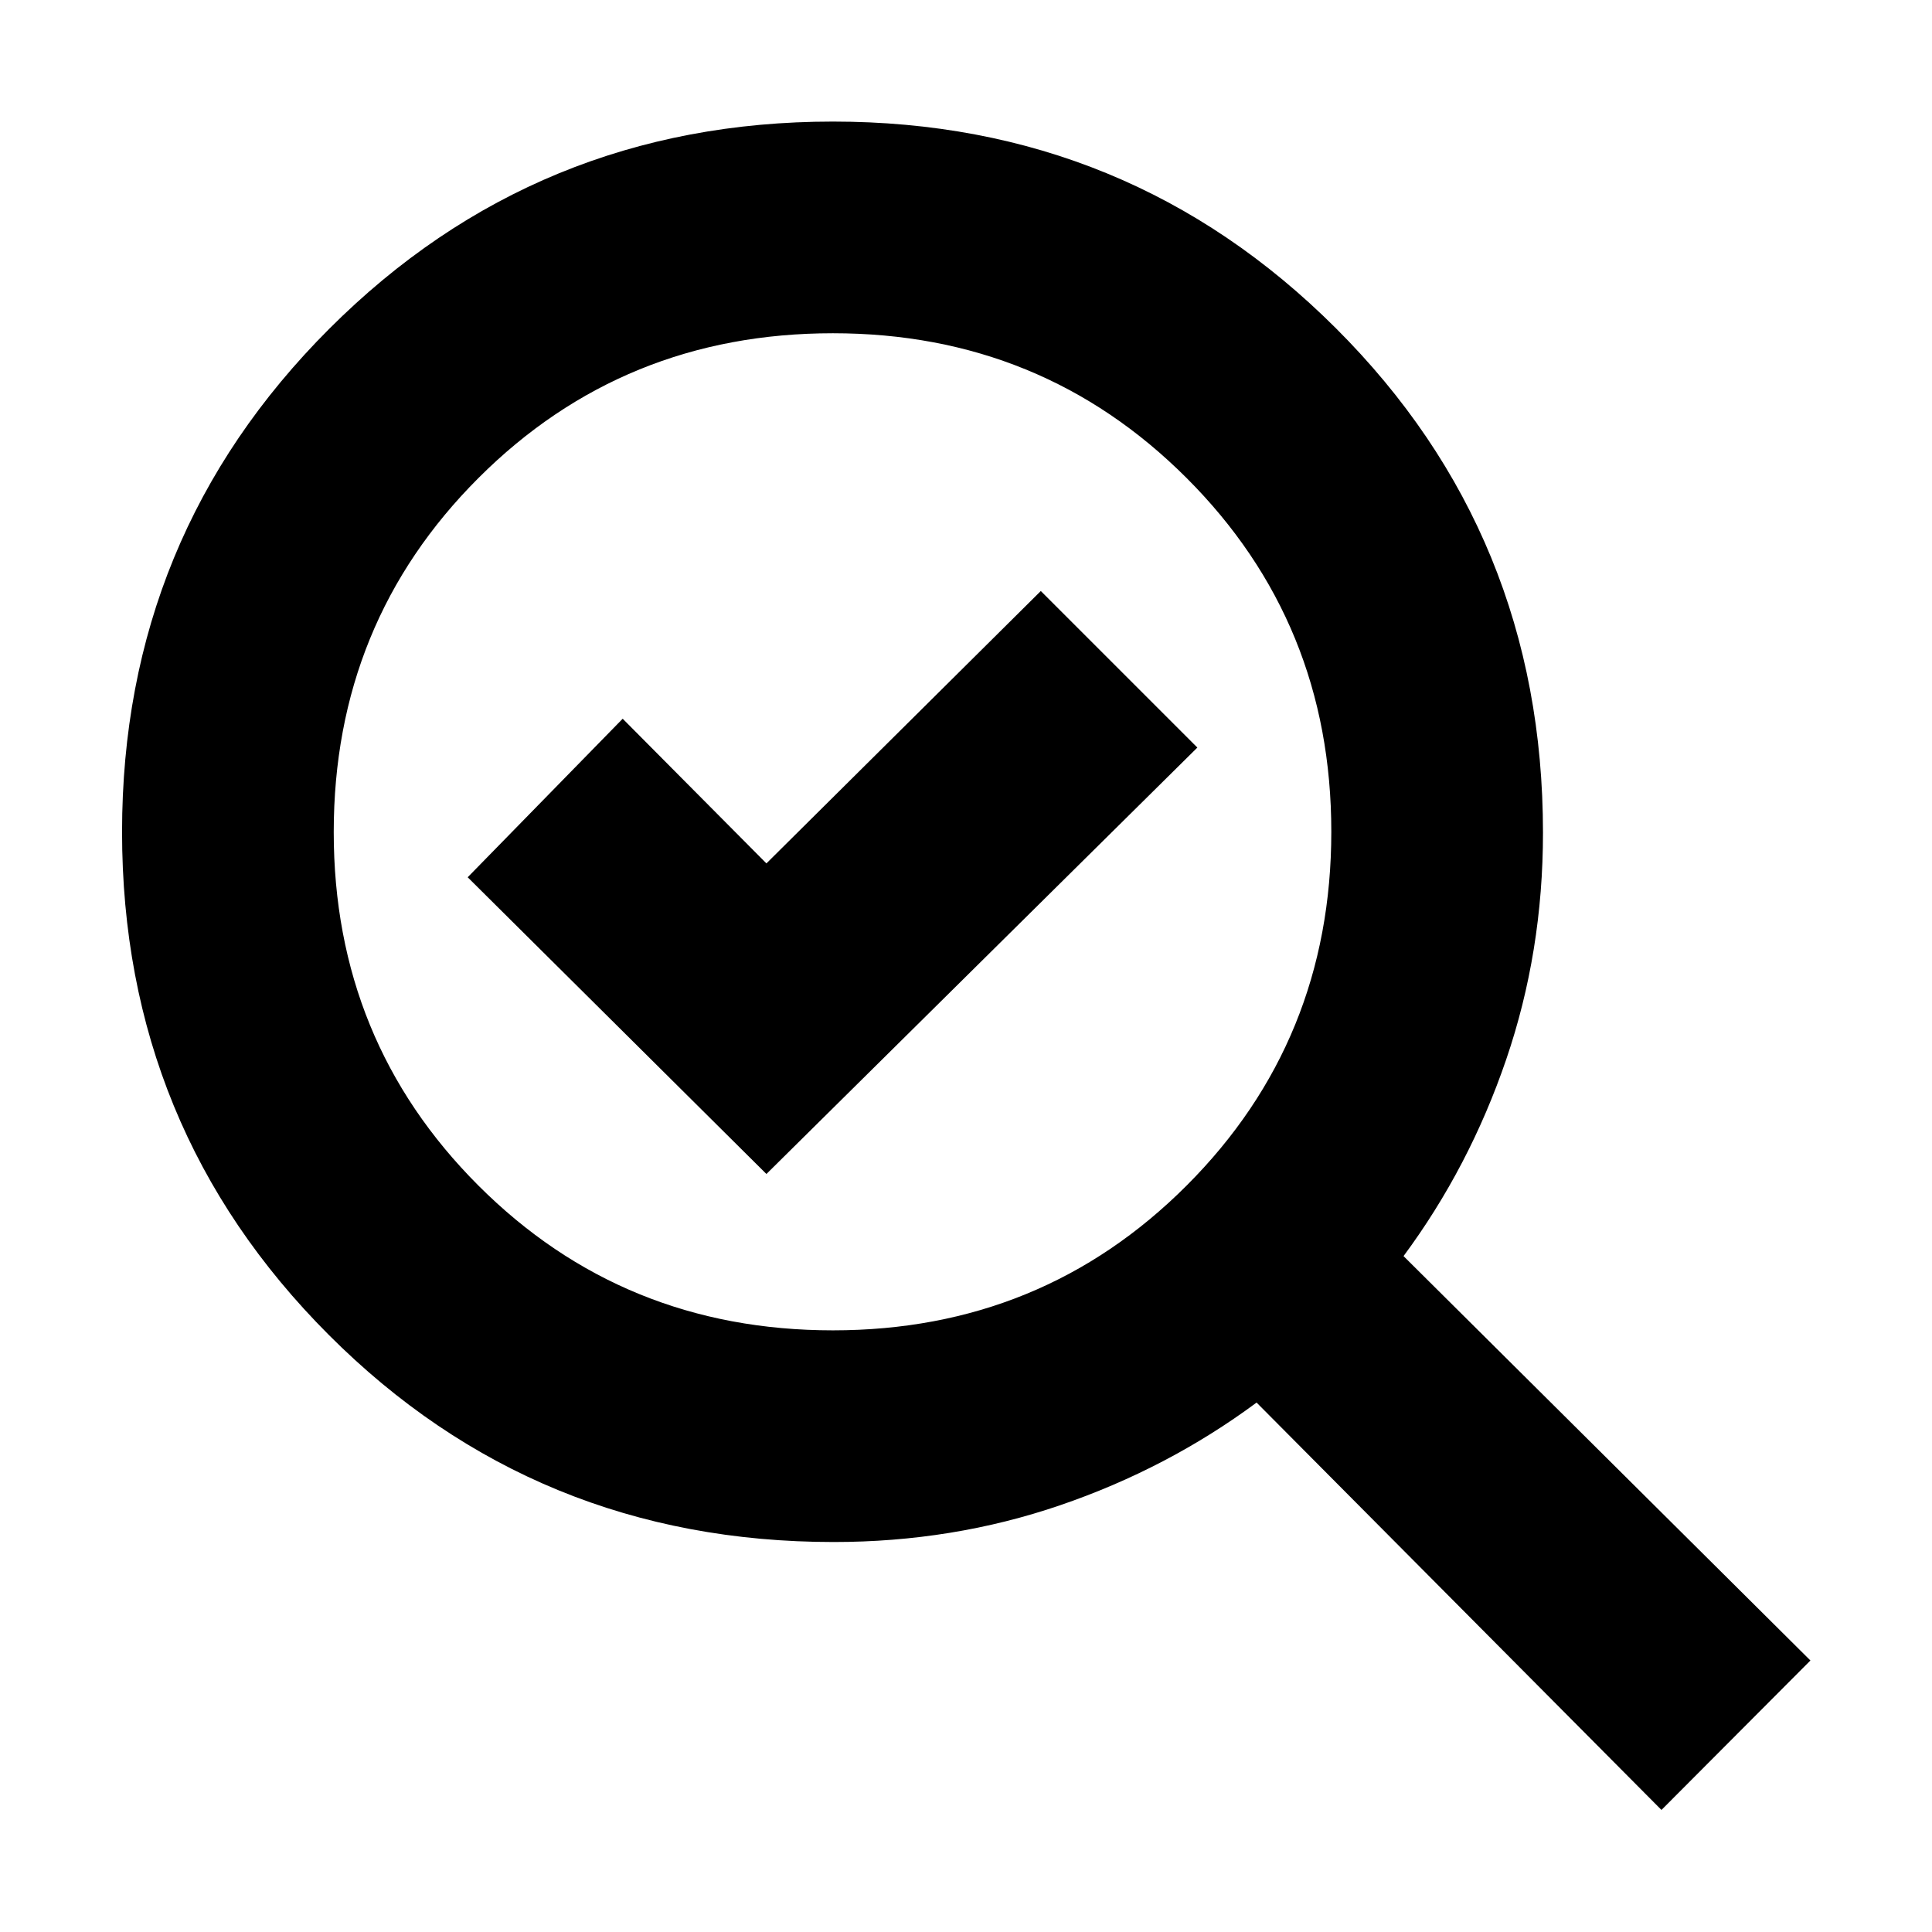 <svg xmlns="http://www.w3.org/2000/svg" height="20" viewBox="0 -960 960 960" width="20"><path d="M413.88-298.96q103.84 0 175.74-71.94 71.9-71.95 71.9-175.83 0-103.88-71.94-175.78-71.95-71.9-175.71-71.9-104.12 0-176.08 71.88-71.96 71.89-71.96 176.01 0 103.76 71.93 175.66 71.93 71.9 176.12 71.9Zm-33.05-77.69 214.13-211.89-77.79-77.79-136.34 135.35-71.42-71.89-77.02 78.78 148.44 147.44Zm33.42 182.87q-148.07 0-250.83-102.87Q60.65-399.52 60.65-546.62t102.98-250.03Q266.6-899.59 413.86-899.59q147.06 0 249.95 102.7Q766.7-694.2 766.7-546.22q0 59.16-18.27 112.65-18.26 53.48-51.02 97.72l202.18 200.94-74.02 74.26-201.18-202.42q-44.24 32.77-97.65 51.03-53.41 18.26-112.49 18.26Zm-.34-352.79Z"/></svg>